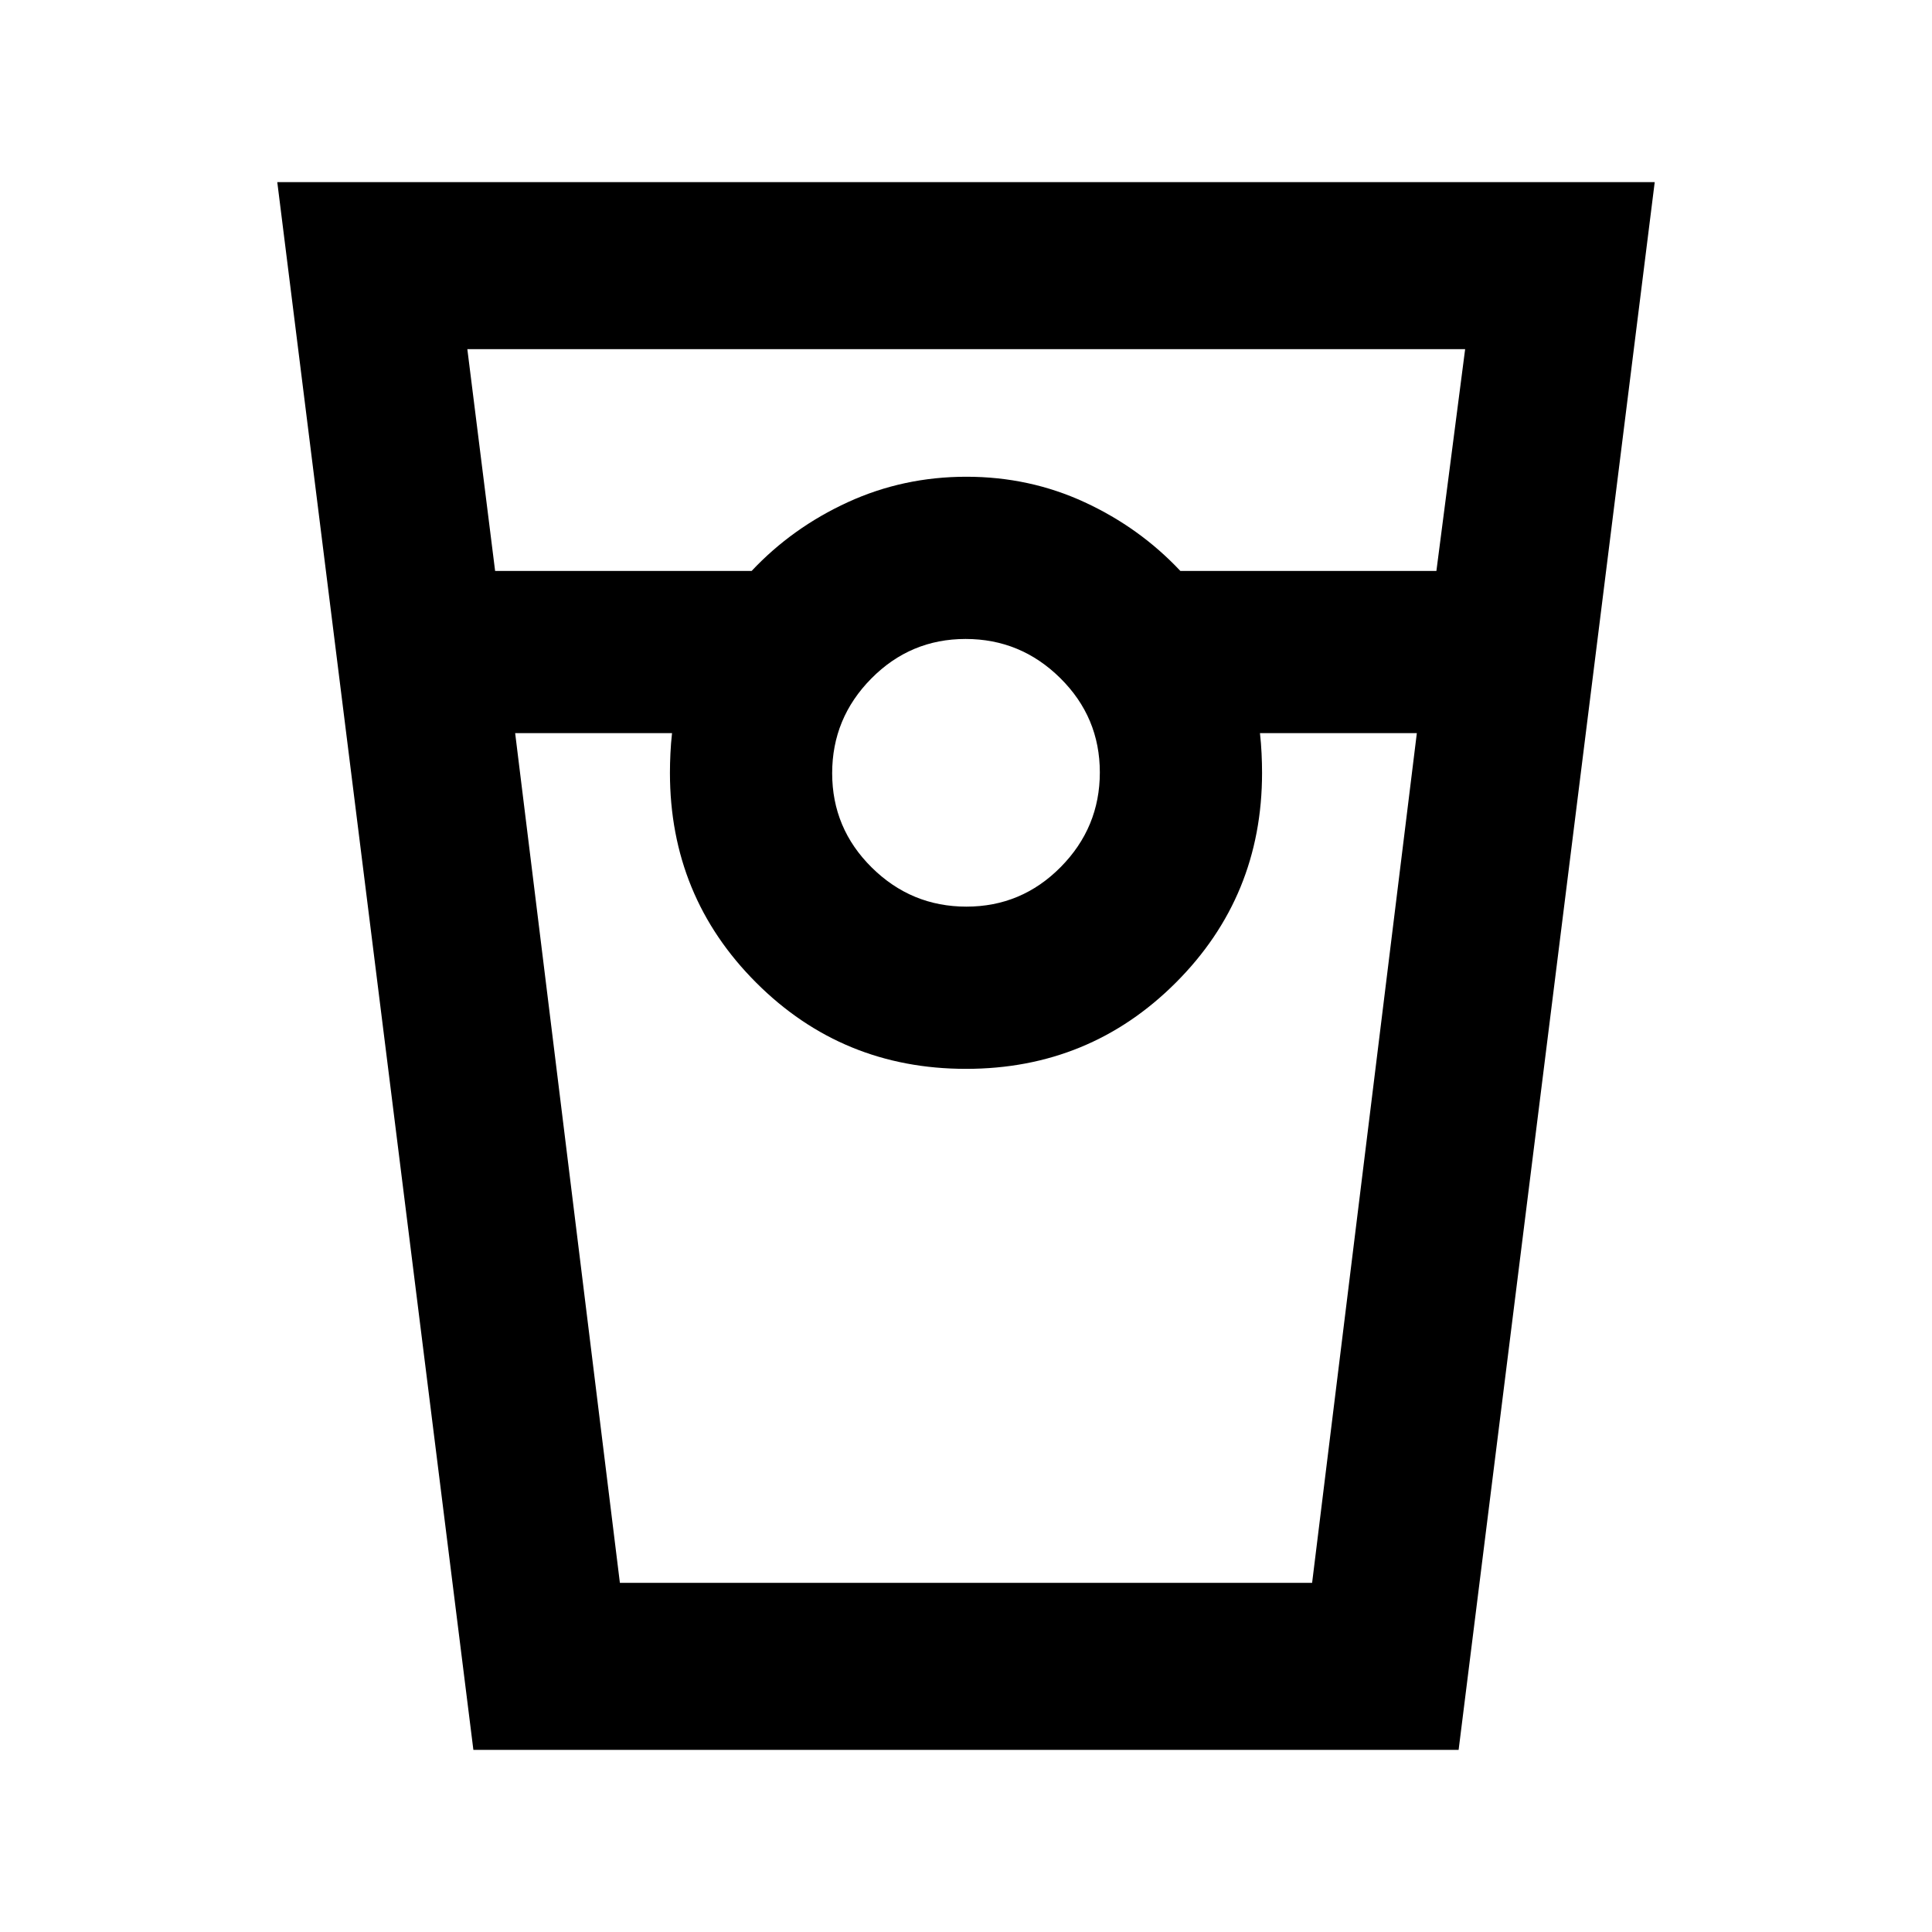 <svg xmlns="http://www.w3.org/2000/svg" height="20" viewBox="0 -960 960 960" width="20"><path d="m235.22-90.5-97.44-779h684.44l-97.44 779H235.22Zm10.8-585.8h127.46q20.24-21.53 47.82-34.17 27.57-12.64 58.9-12.64 31.32 0 58.7 12.64 27.38 12.64 47.62 34.17h127.22l14.28-110.2h-495.8l13.8 110.2Zm234.19 166.8q27.4 0 46.84-19.66 19.45-19.66 19.45-47.05 0-27.4-19.66-46.84-19.66-19.45-47.05-19.45-27.4 0-46.84 19.66-19.45 19.66-19.45 47.05 0 27.4 19.66 46.84 19.66 19.45 47.05 19.45Zm-224.23-86.2 52.04 422.2h343.96l52.04-422.2h-77.95q.56 5.02.8 10.08.24 5.05.24 9.62 0 61.43-42.84 104.27-42.84 42.84-104.27 42.84-61.43 0-104.27-42.84-42.84-42.84-42.84-104.27 0-4.57.24-9.62.24-5.06.8-10.08h-77.95Zm52.04 422.2h25.91-1.04 294.22-1.04 25.91-343.96Z"/></svg>